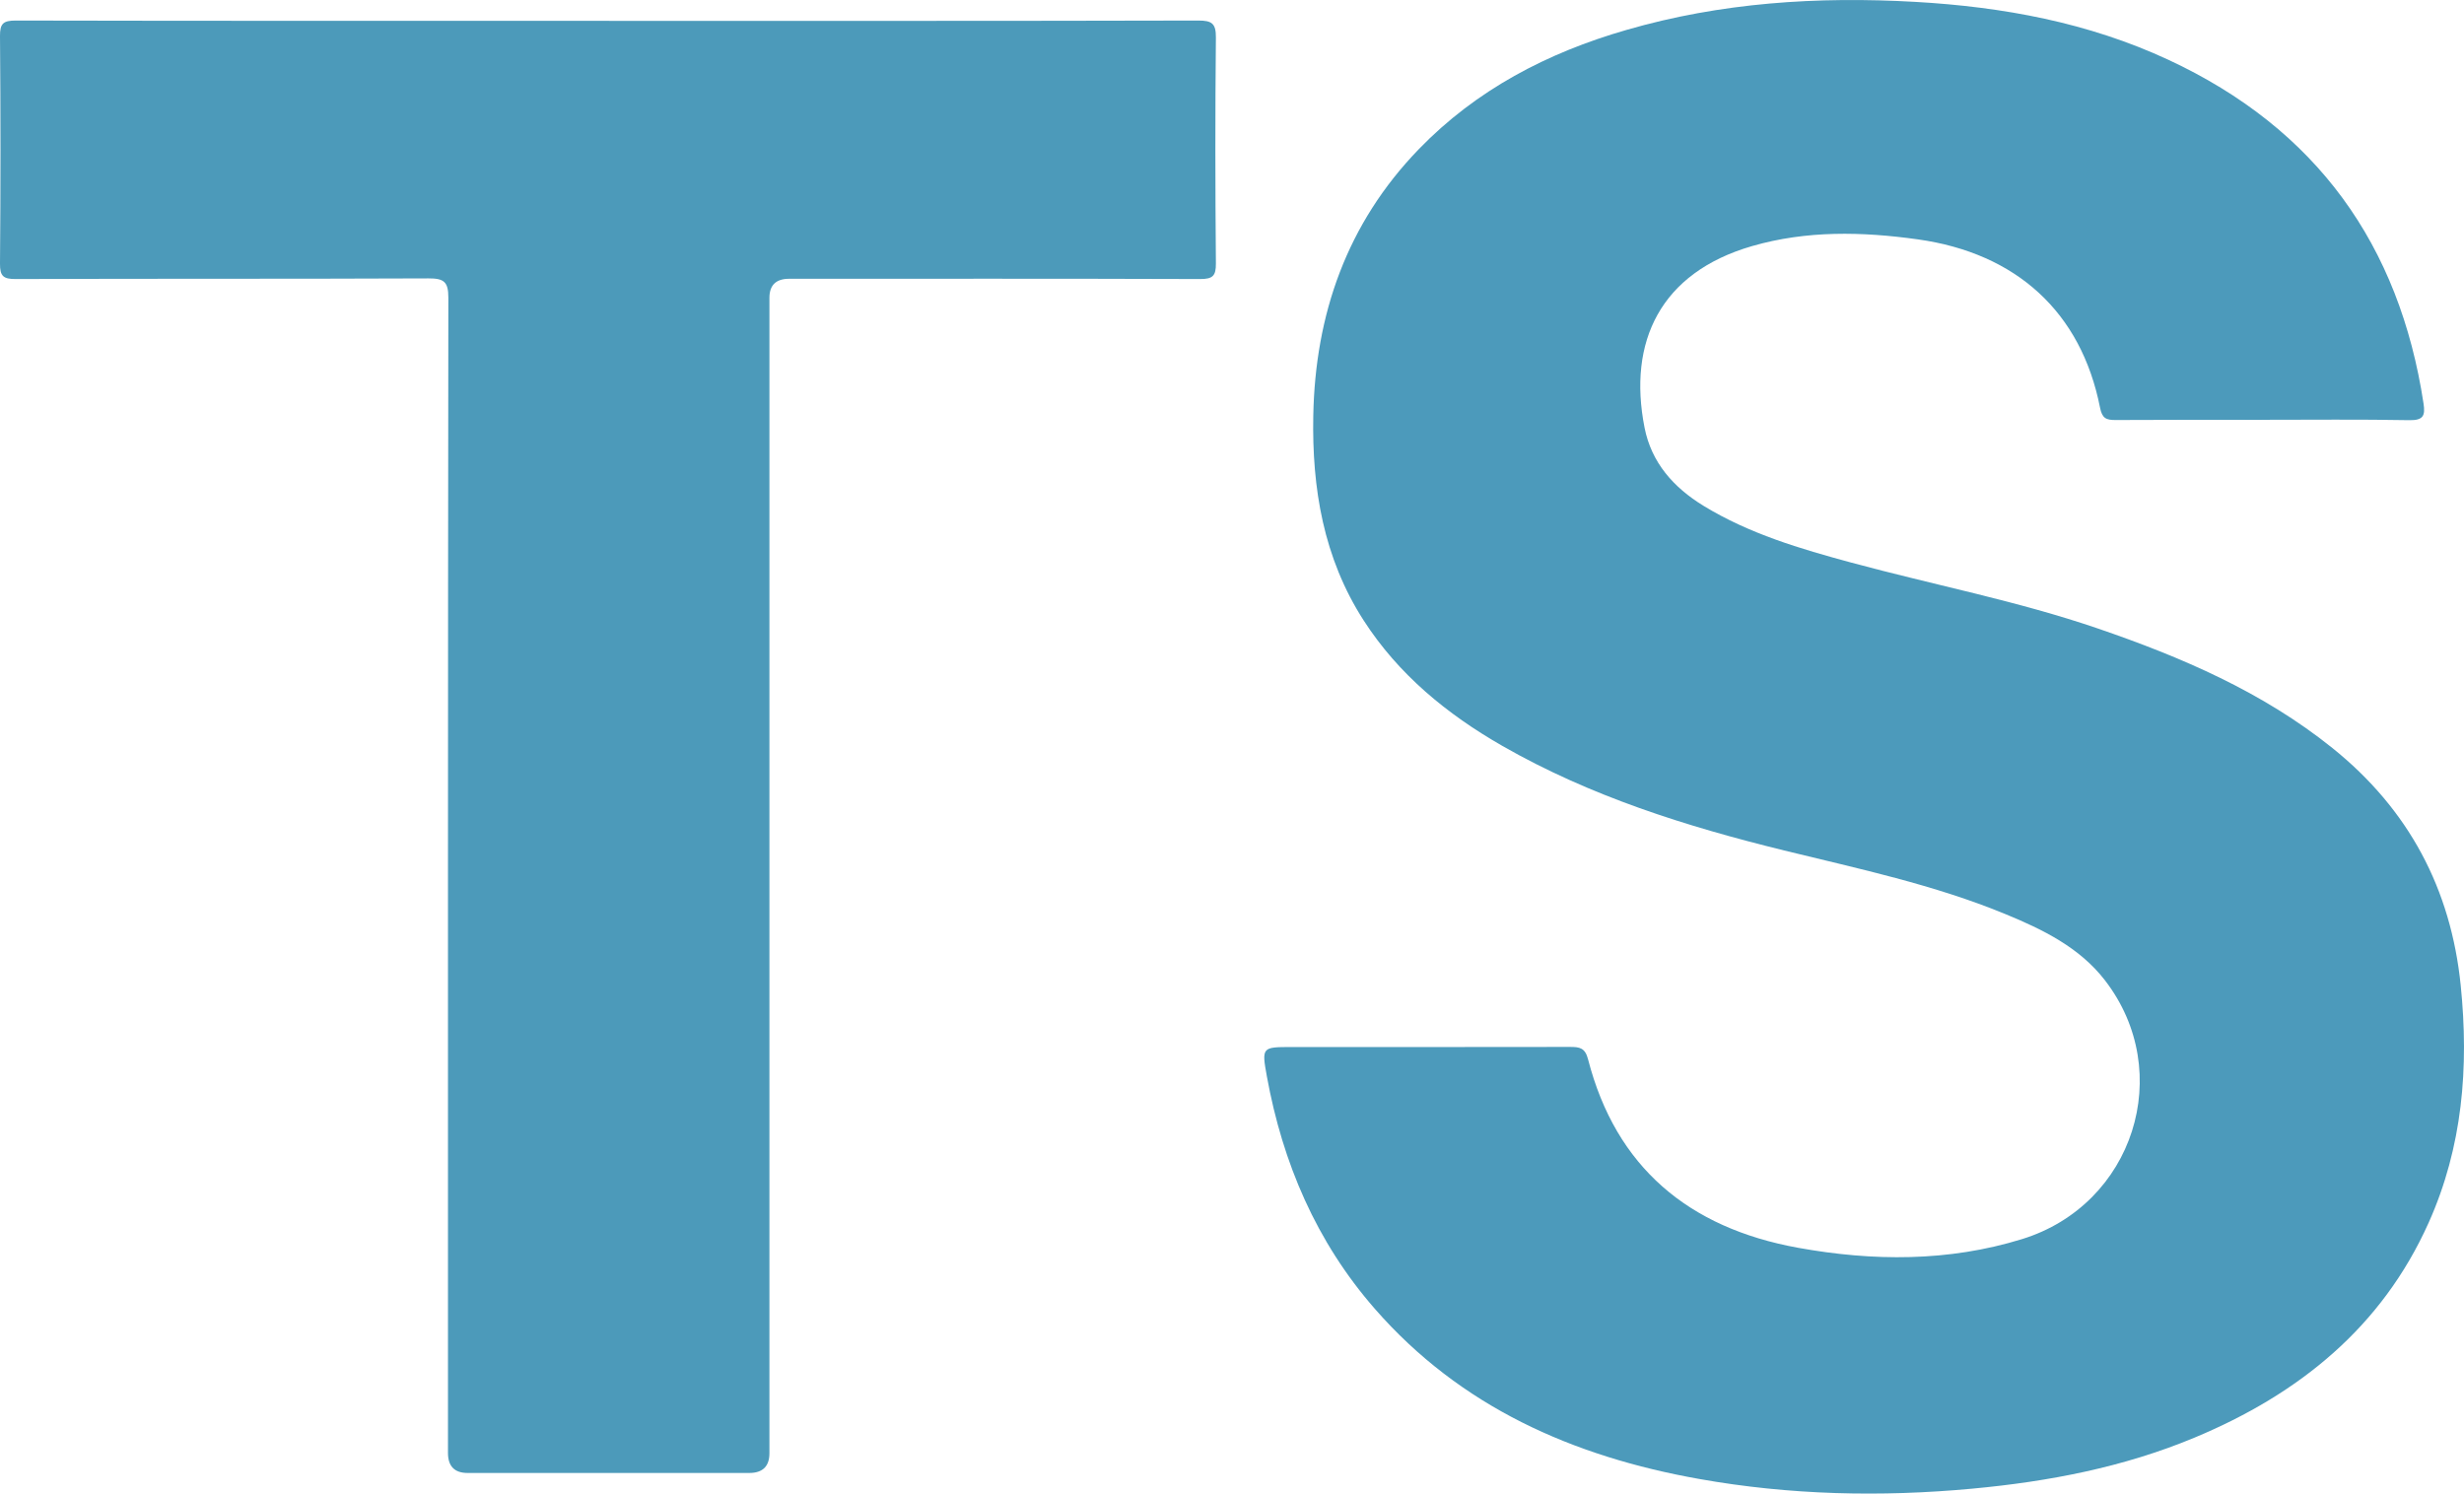 <?xml version="1.0" encoding="UTF-8"?>
<svg id="Layer_1" data-name="Layer 1" xmlns="http://www.w3.org/2000/svg" viewBox="0 0 458.23 277.79">
  <defs>
    <style>
      .cls-1 {
        fill: #4c9abb;
      }

      .cls-2 {
        fill: #4c9aba;
      }
    </style>
  </defs>
  <g id="m9wmrJ.tif">
    <g>
      <path class="cls-1" d="M420.62,78.09c-9.06,0-18.12-.03-27.18,.03-1.76,.01-2.51-.31-2.9-2.32-3.51-17.76-15.56-28.72-33.88-31.28-10.38-1.45-20.69-1.68-30.83,1.25-17.02,4.93-23.15,17.76-19.99,33.78,1.28,6.48,5.36,11.1,10.97,14.53,8.51,5.2,17.98,7.99,27.52,10.57,15.23,4.12,30.77,7.1,45.74,12.22,15.66,5.36,30.71,11.83,43.68,22.25,14.22,11.43,22.05,26.21,23.87,44.18,1.54,15.2,.36,30-5.97,44.12-8.7,19.41-24.08,31.86-43.54,39.97-13.23,5.51-27.12,8.17-41.36,9.49-17,1.58-33.92,1.19-50.72-1.8-23.55-4.18-44.45-13.43-60.36-31.66-10.89-12.47-17.14-27.13-20.07-43.22-.99-5.45-.9-5.46,4.6-5.46,17.27,0,34.54,.01,51.8-.02,1.77,0,2.78,.17,3.33,2.3,5.17,20.06,18.7,31.36,39.02,35.05,13.97,2.53,28.01,2.62,41.7-1.61,20.74-6.41,28.6-31.05,15.4-48.14-4.7-6.09-11.53-9.44-18.54-12.32-13.25-5.46-27.25-8.42-41.11-11.82-18.23-4.48-36.05-10.08-52.41-19.45-10.33-5.92-19.31-13.29-25.78-23.32-7.5-11.63-9.64-24.65-9.38-38.08,.36-18.82,6.21-35.72,19.62-49.58,10.67-11.03,23.89-17.94,38.61-22.18C320.02,.48,337.99-.69,356.2,.35c16.32,.93,32.15,3.85,47.03,10.76,27.63,12.84,43.01,34.49,47.48,63.98,.32,2.15,0,3.11-2.63,3.06-9.15-.17-18.3-.07-27.46-.07Z"/>
      <path class="cls-2" d="M113.32,3.88c36.51,0,73.02,.03,109.53-.06,2.53,0,3.29,.55,3.27,3.15-.14,14.01-.12,28.02,0,42.03,.02,2.32-.59,2.91-2.95,2.9-25.47-.09-50.94-.05-76.41-.05q-3.67,0-3.67,3.55c0,71.63,0,143.25,0,214.88q0,3.68-3.76,3.68c-17.45,0-34.91,0-52.36,0q-3.66,0-3.66-3.73c0-71.63-.02-143.25,.07-214.88,0-2.98-.85-3.58-3.72-3.57-25.57,.11-51.13,.03-76.7,.12C.6,51.92-.02,51.35,0,49.02,.12,34.92,.12,20.82,0,6.71c-.02-2.32,.59-2.89,2.94-2.89,36.79,.08,73.58,.05,110.38,.05Z"/>
    </g>
  </g>
</svg>